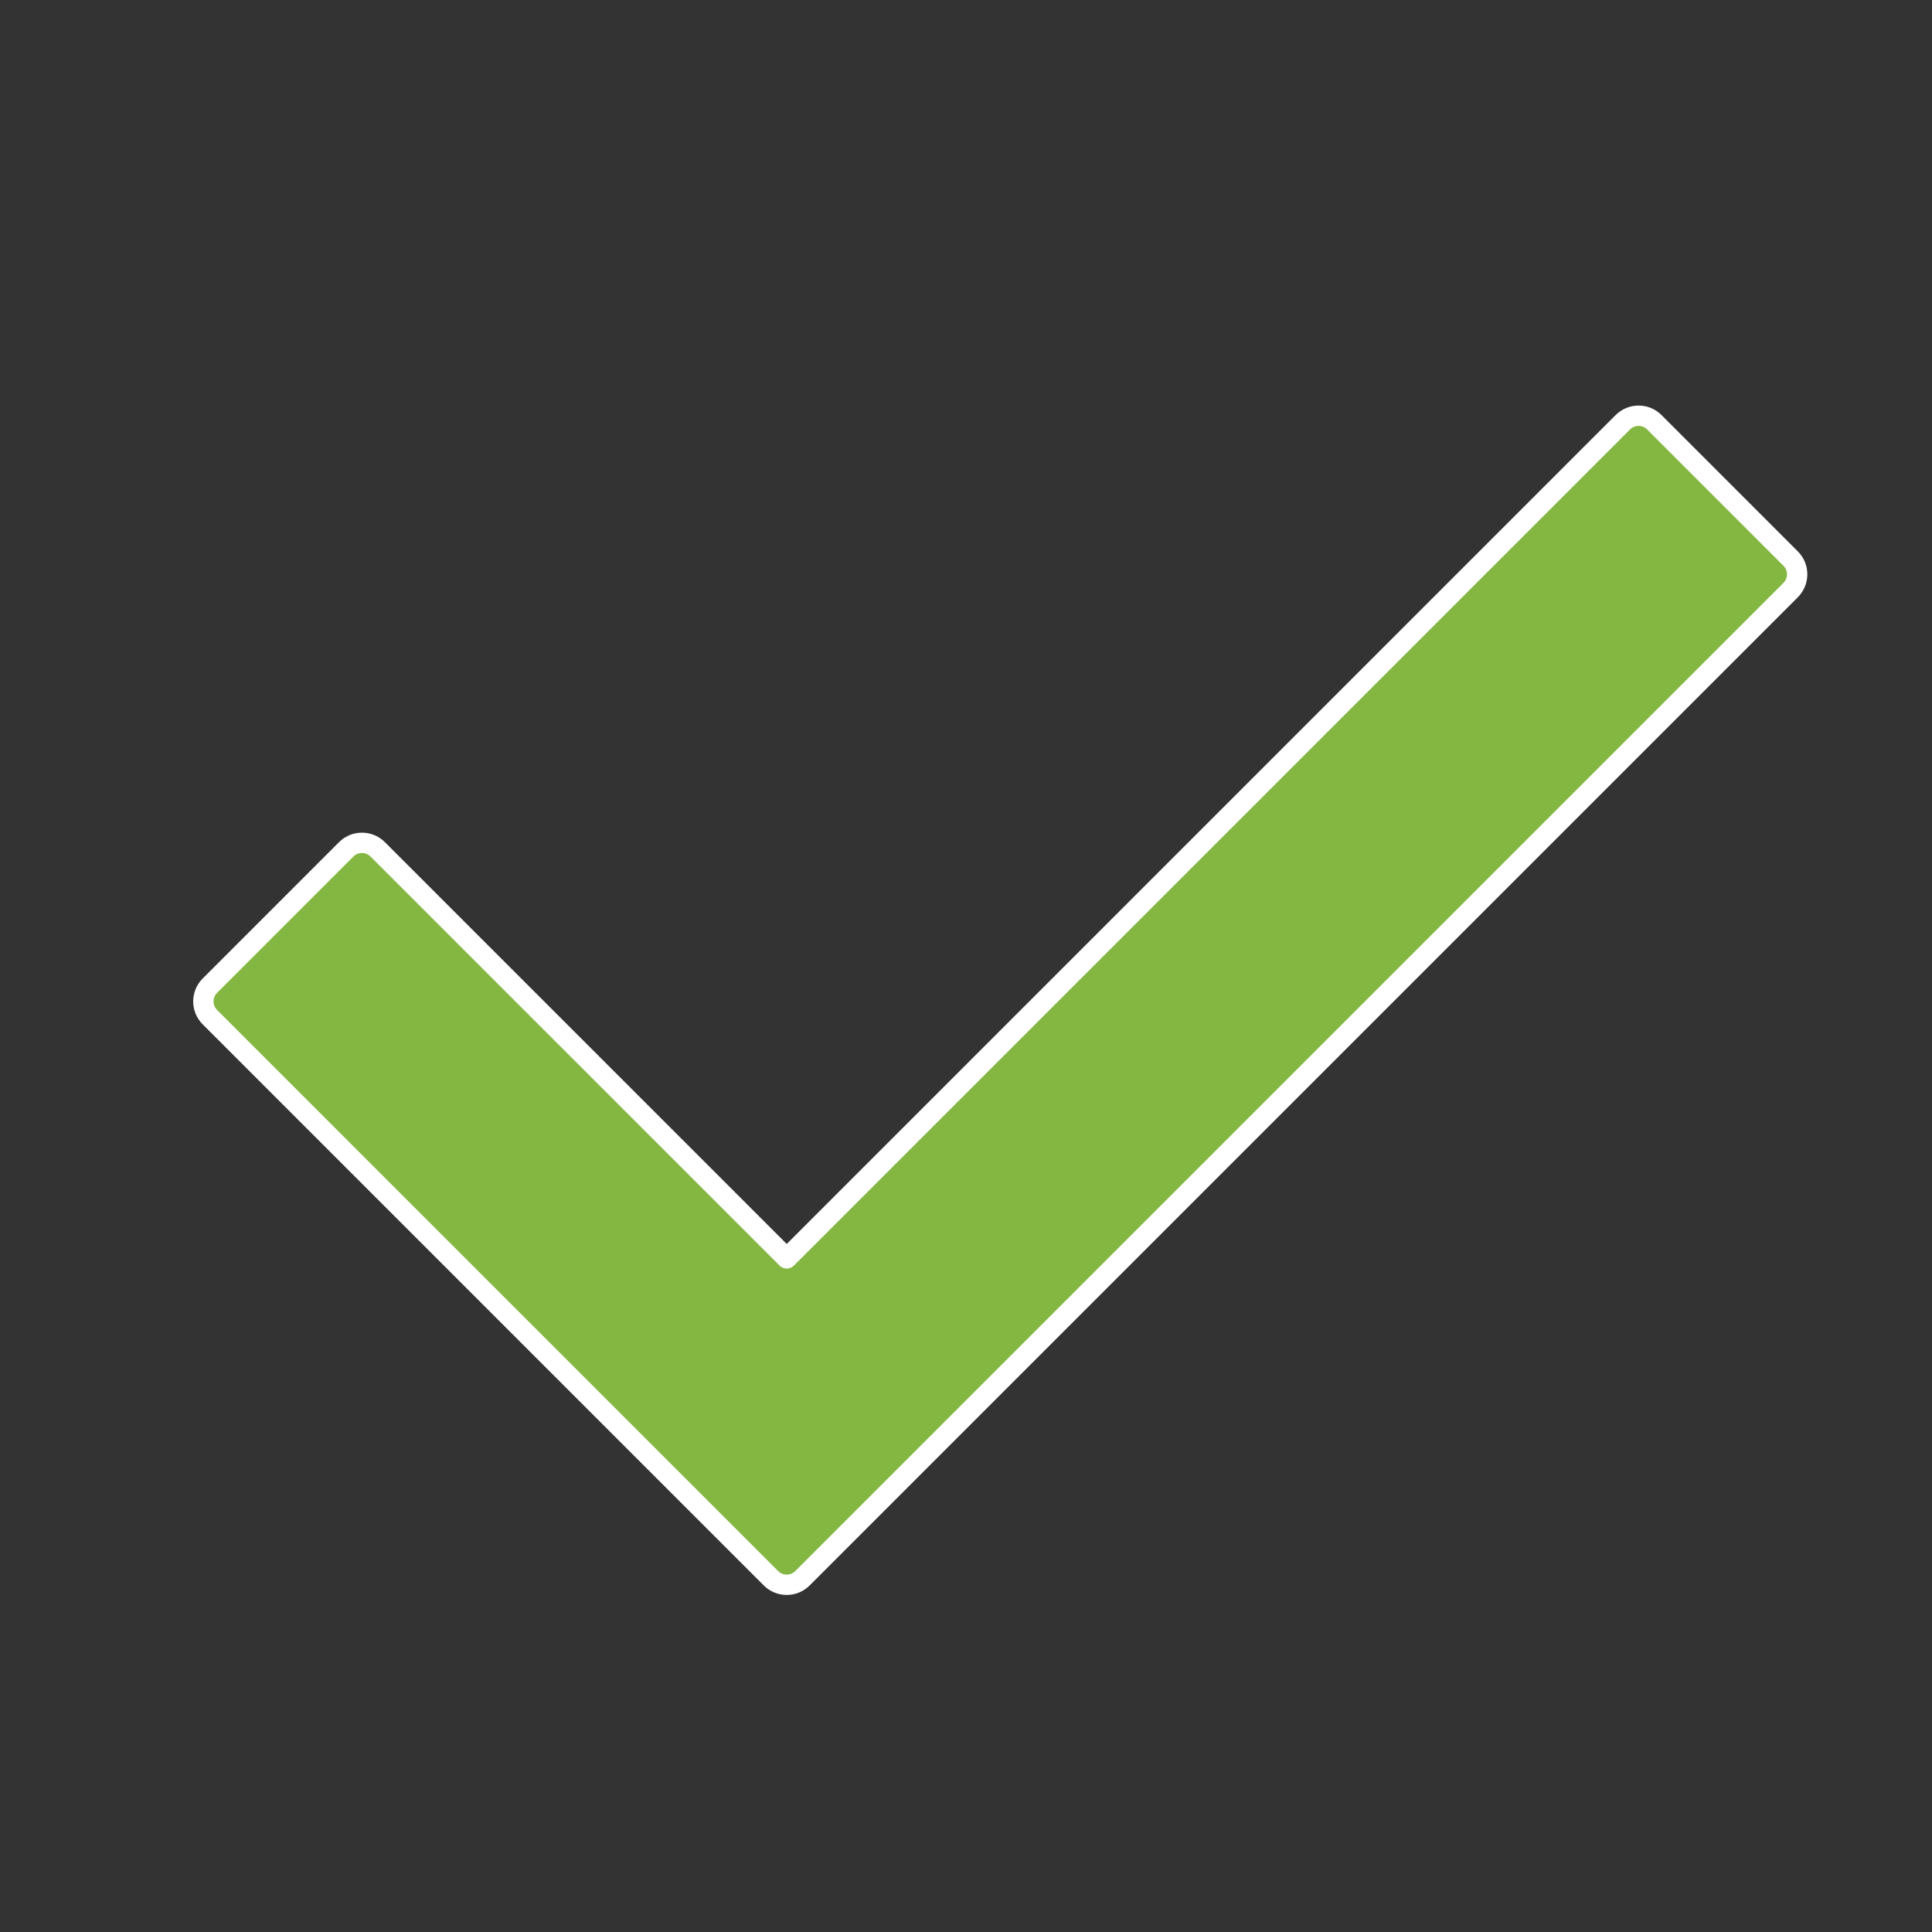 <svg xmlns="http://www.w3.org/2000/svg" viewBox="-10 -10 95 95"
  fill="#84b742" stroke-width="1" stroke="white"
  stroke-linejoin="round"
>
	<rect x="-10" y="-10" width="95" height="95" fill="#333333" stroke="none"/>
	<path d="M78.049,19.015L29.458,67.606c-0.428,0.428-1.121,0.428-1.548,0L0.32,40.015c-0.427-0.426-0.427-1.119,0-1.547l6.704-6.704
		c0.428-0.427,1.121-0.427,1.548,0l20.113,20.112l41.113-41.113c0.429-0.427,1.12-0.427,1.548,0l6.703,6.704
		C78.477,17.894,78.477,18.586,78.049,19.015z"/>
</svg>

